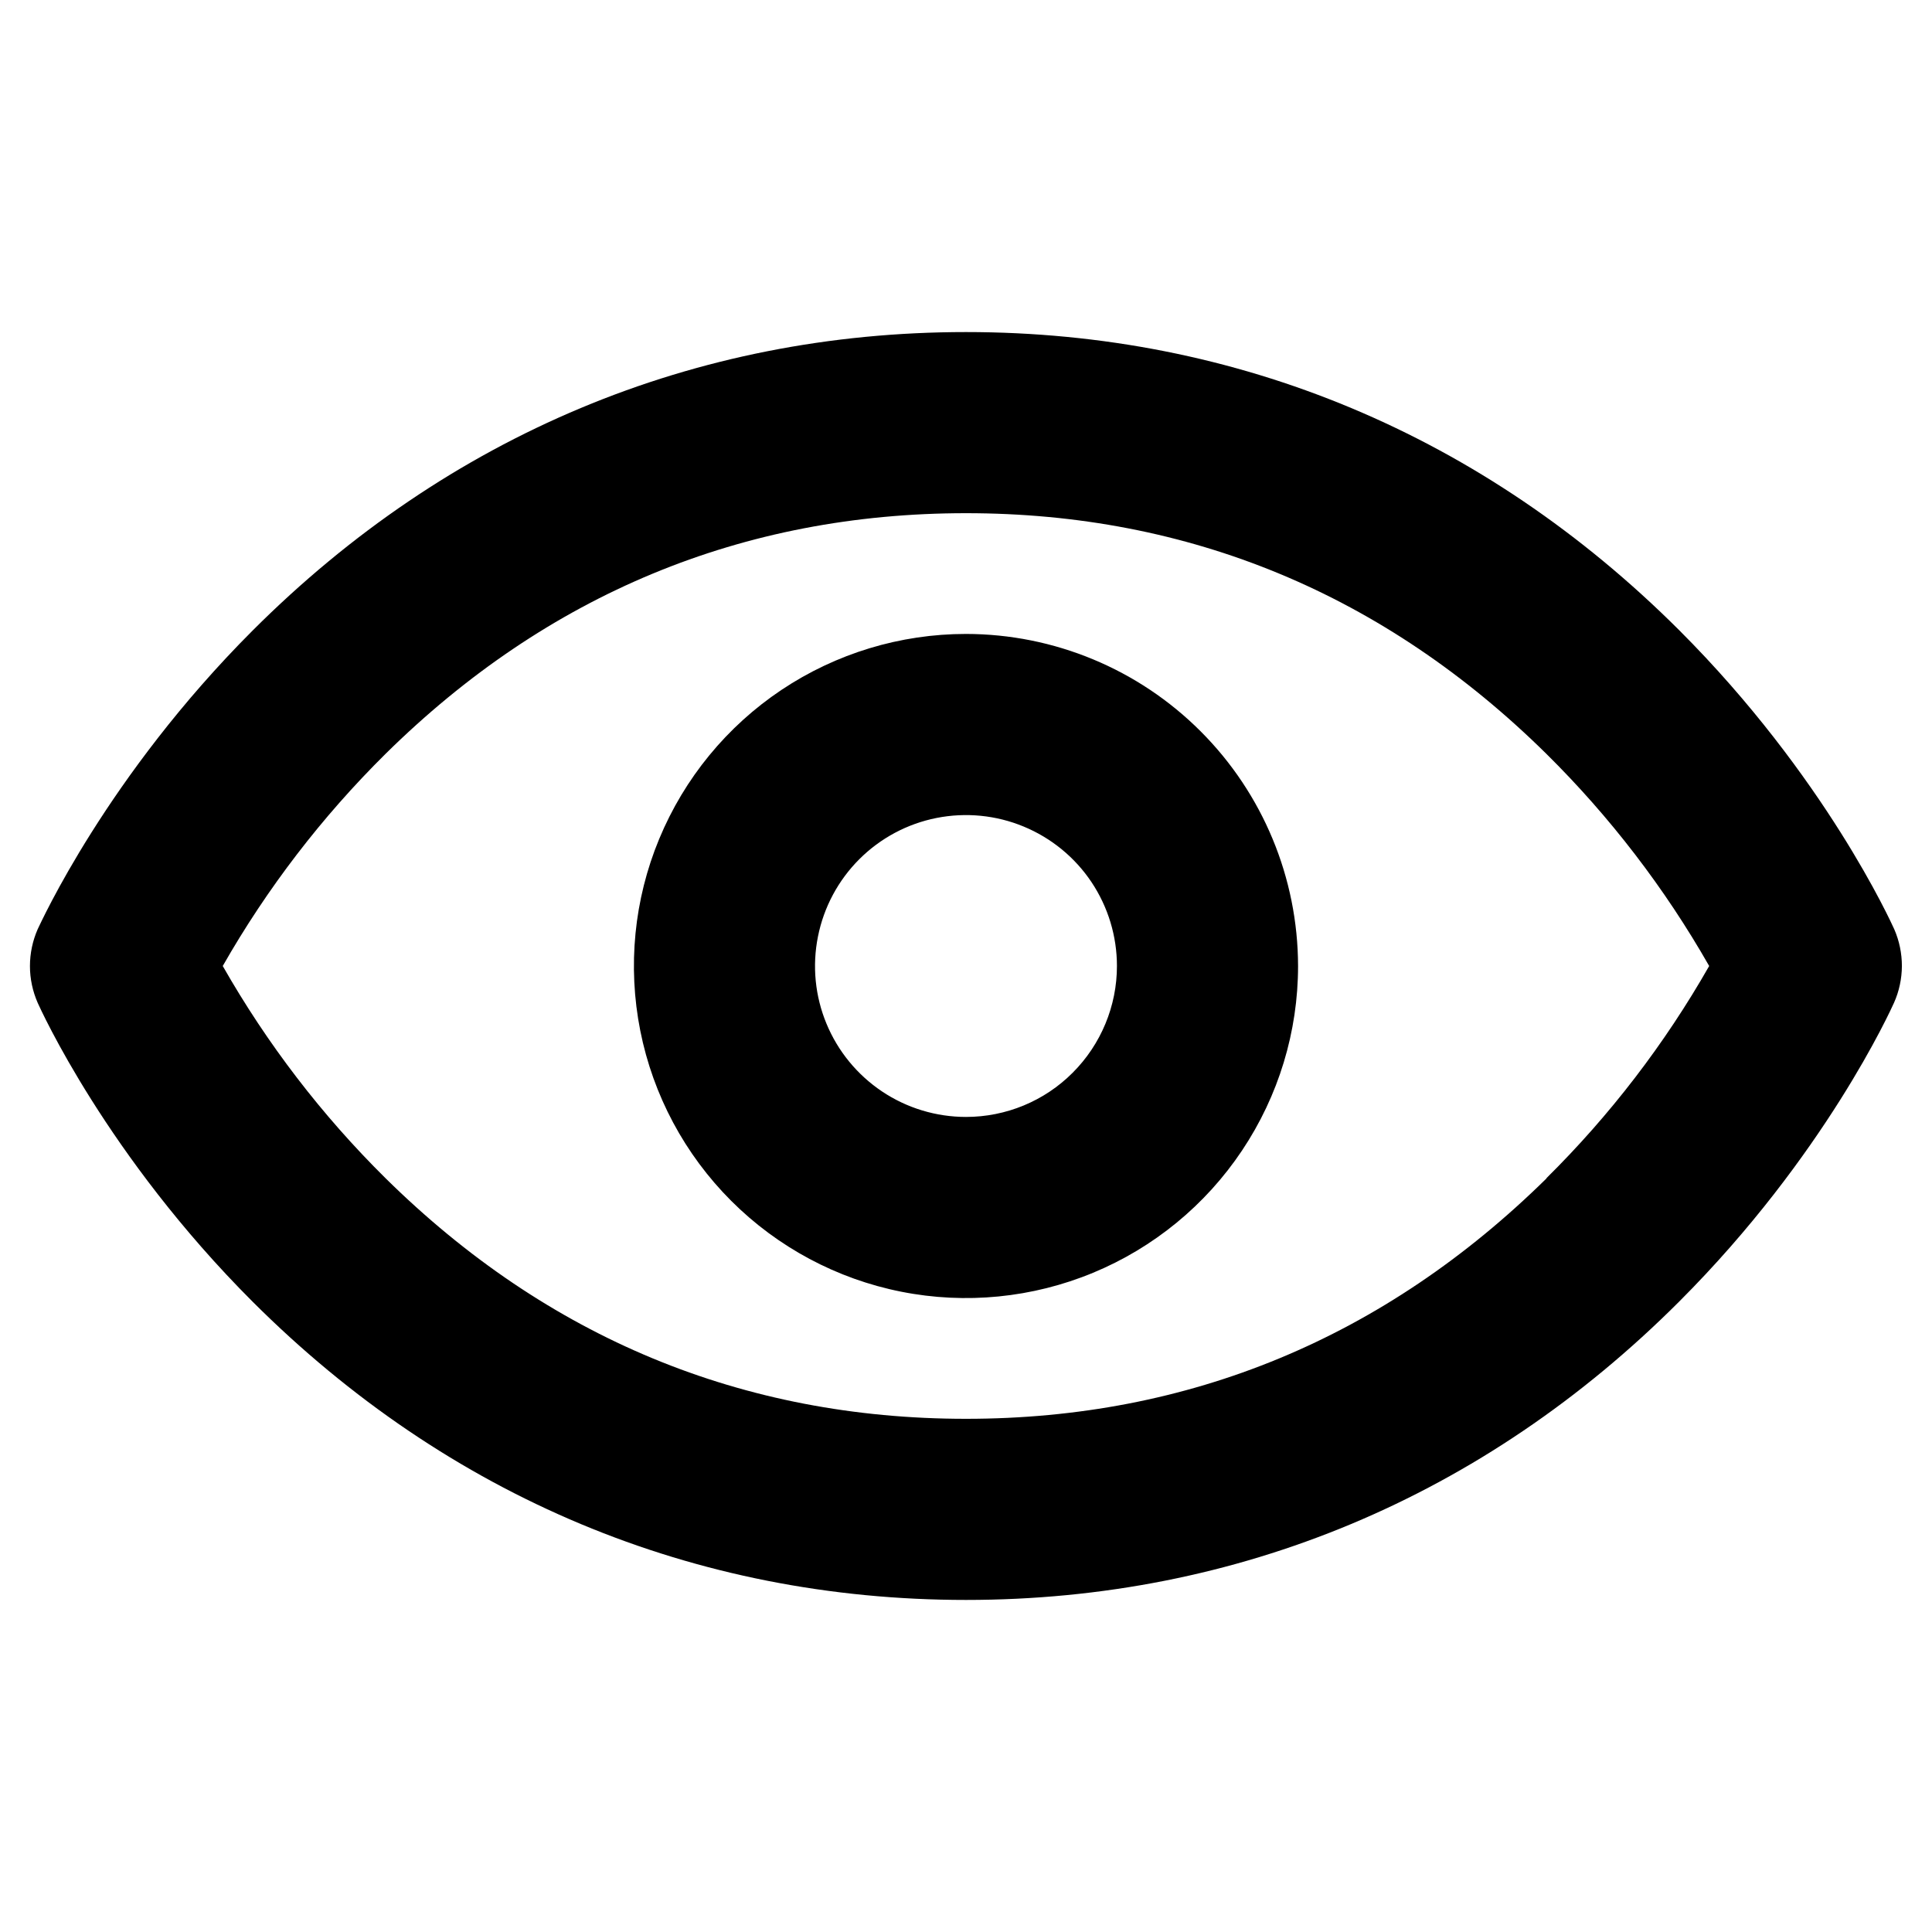 <svg width="24" height="24" viewBox="0 0 24 24" fill="none" xmlns="http://www.w3.org/2000/svg">
<path d="M23.531 11.543C23.496 11.467 22.675 9.644 20.861 7.83C18.434 5.407 15.375 4.125 12 4.125C8.625 4.125 5.566 5.407 3.141 7.83C1.327 9.644 0.506 11.467 0.468 11.543C0.405 11.687 0.372 11.843 0.372 12.001C0.372 12.158 0.405 12.313 0.468 12.457C0.503 12.534 1.324 14.357 3.139 16.171C5.566 18.594 8.625 19.875 12 19.875C15.375 19.875 18.434 18.594 20.857 16.171C22.672 14.357 23.493 12.534 23.528 12.457C23.592 12.314 23.625 12.158 23.626 12.001C23.626 11.843 23.594 11.688 23.531 11.543ZM19.213 14.637C17.2 16.619 14.774 17.625 12 17.625C9.226 17.625 6.799 16.619 4.789 14.636C3.998 13.854 3.318 12.967 2.767 12C3.318 11.034 3.999 10.147 4.789 9.365C6.8 7.381 9.226 6.375 12 6.375C14.774 6.375 17.199 7.381 19.21 9.365C20.001 10.147 20.681 11.034 21.232 12C20.681 12.967 20.001 13.854 19.21 14.636L19.213 14.637ZM12 7.875C11.184 7.875 10.386 8.117 9.708 8.57C9.03 9.023 8.501 9.668 8.189 10.421C7.876 11.175 7.795 12.005 7.954 12.805C8.113 13.605 8.506 14.34 9.083 14.917C9.66 15.494 10.395 15.887 11.195 16.046C11.995 16.205 12.825 16.123 13.578 15.811C14.332 15.499 14.976 14.97 15.429 14.292C15.883 13.613 16.125 12.816 16.125 12C16.123 10.906 15.688 9.858 14.915 9.085C14.142 8.311 13.093 7.876 12 7.875ZM12 13.875C11.629 13.875 11.266 13.765 10.958 13.559C10.65 13.353 10.409 13.06 10.267 12.717C10.125 12.375 10.088 11.998 10.161 11.634C10.233 11.271 10.412 10.936 10.674 10.674C10.936 10.412 11.27 10.233 11.634 10.161C11.998 10.089 12.375 10.126 12.717 10.268C13.06 10.41 13.353 10.65 13.559 10.958C13.765 11.267 13.875 11.629 13.875 12C13.875 12.497 13.677 12.974 13.325 13.326C12.974 13.678 12.497 13.875 12 13.875Z" fill="black"/>
</svg>
